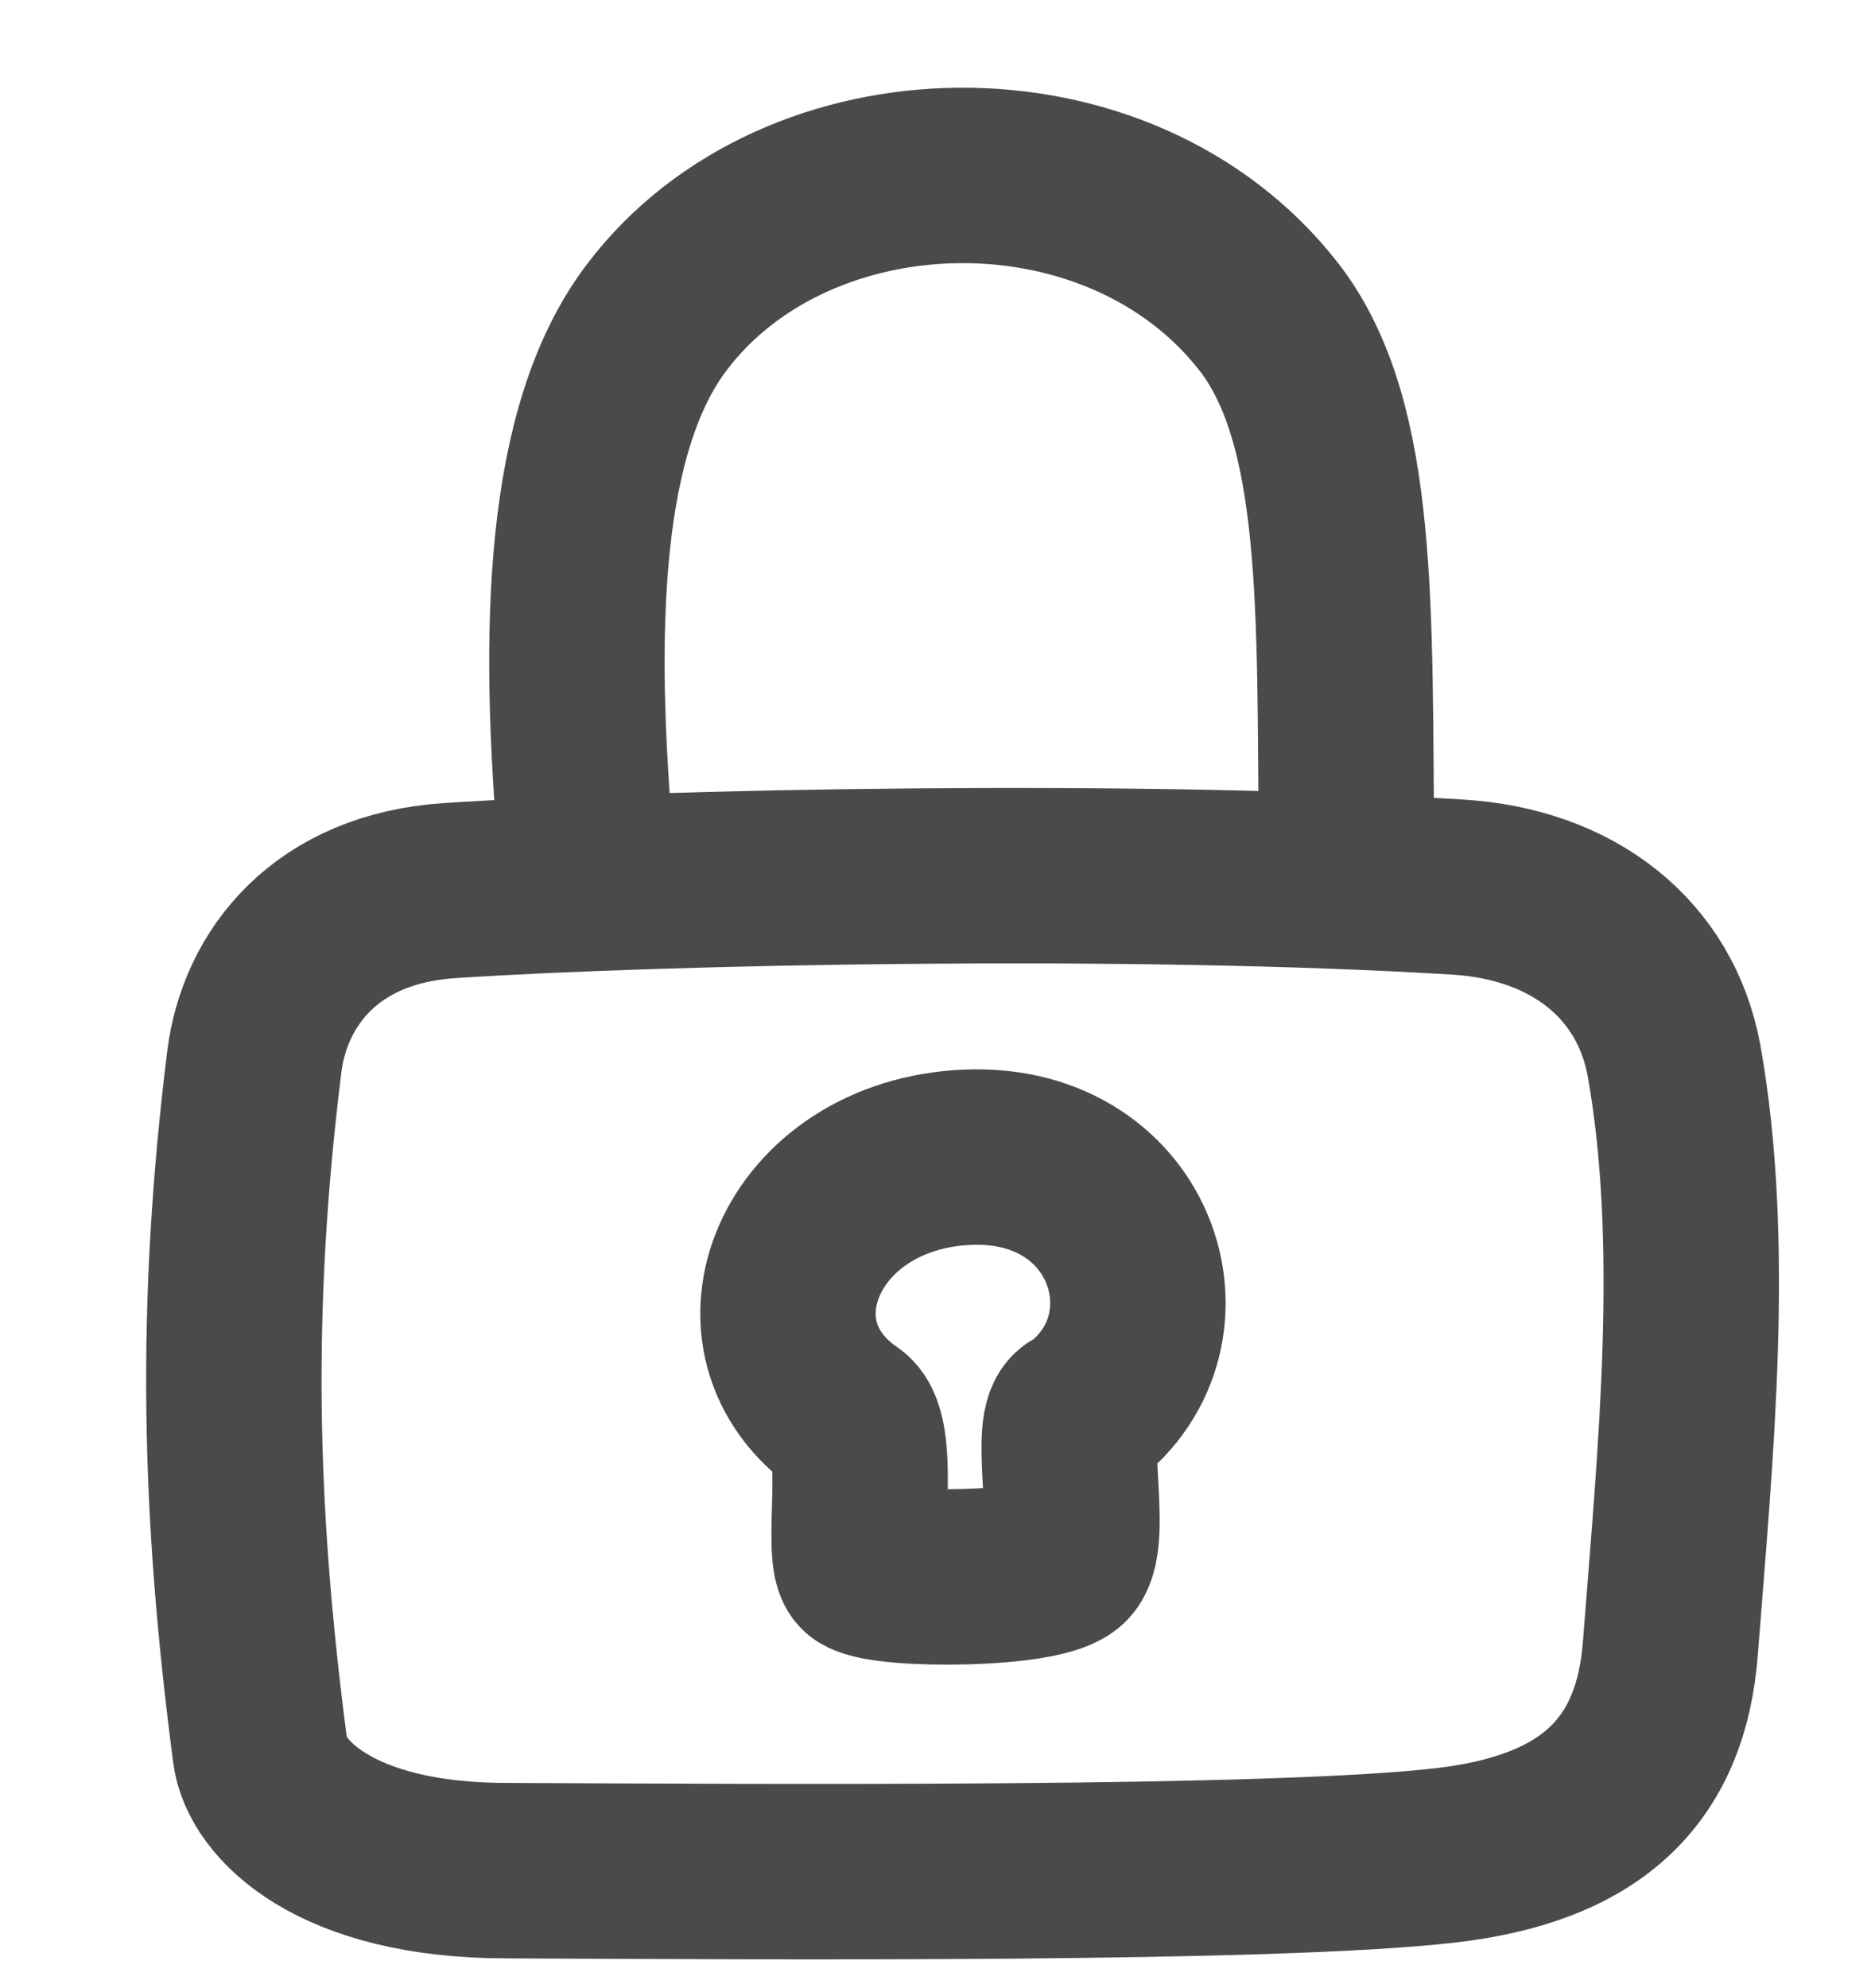 <svg width="16" height="17" viewBox="0 0 16 17" fill="none" xmlns="http://www.w3.org/2000/svg">
<path d="M5.015 7.295C4.845 5.375 4.895 3.665 5.615 2.715C6.815 1.125 9.575 1.065 10.855 2.715C11.555 3.625 11.495 5.225 11.515 7.285M3.845 7.615C5.675 7.495 9.705 7.415 12.465 7.585C13.455 7.645 14.155 8.205 14.315 9.065C14.595 10.635 14.415 12.405 14.285 14.085C14.205 15.165 13.585 15.725 12.355 15.865C10.885 16.035 6.575 16.005 4.335 15.995C2.855 15.995 2.275 15.375 2.225 14.975C1.955 12.915 1.915 11.175 2.175 9.075C2.265 8.365 2.785 7.685 3.845 7.615ZM9.205 12.105C9.045 12.215 9.265 13.135 9.105 13.325C8.945 13.515 7.595 13.525 7.395 13.405C7.265 13.325 7.465 12.285 7.245 12.135C6.225 11.435 6.835 9.955 8.275 9.895C9.715 9.835 10.205 11.425 9.205 12.115V12.105Z" stroke="#494A4A" stroke-width="1.5" stroke-linecap="round" stroke-linejoin="round"/>
</svg>
